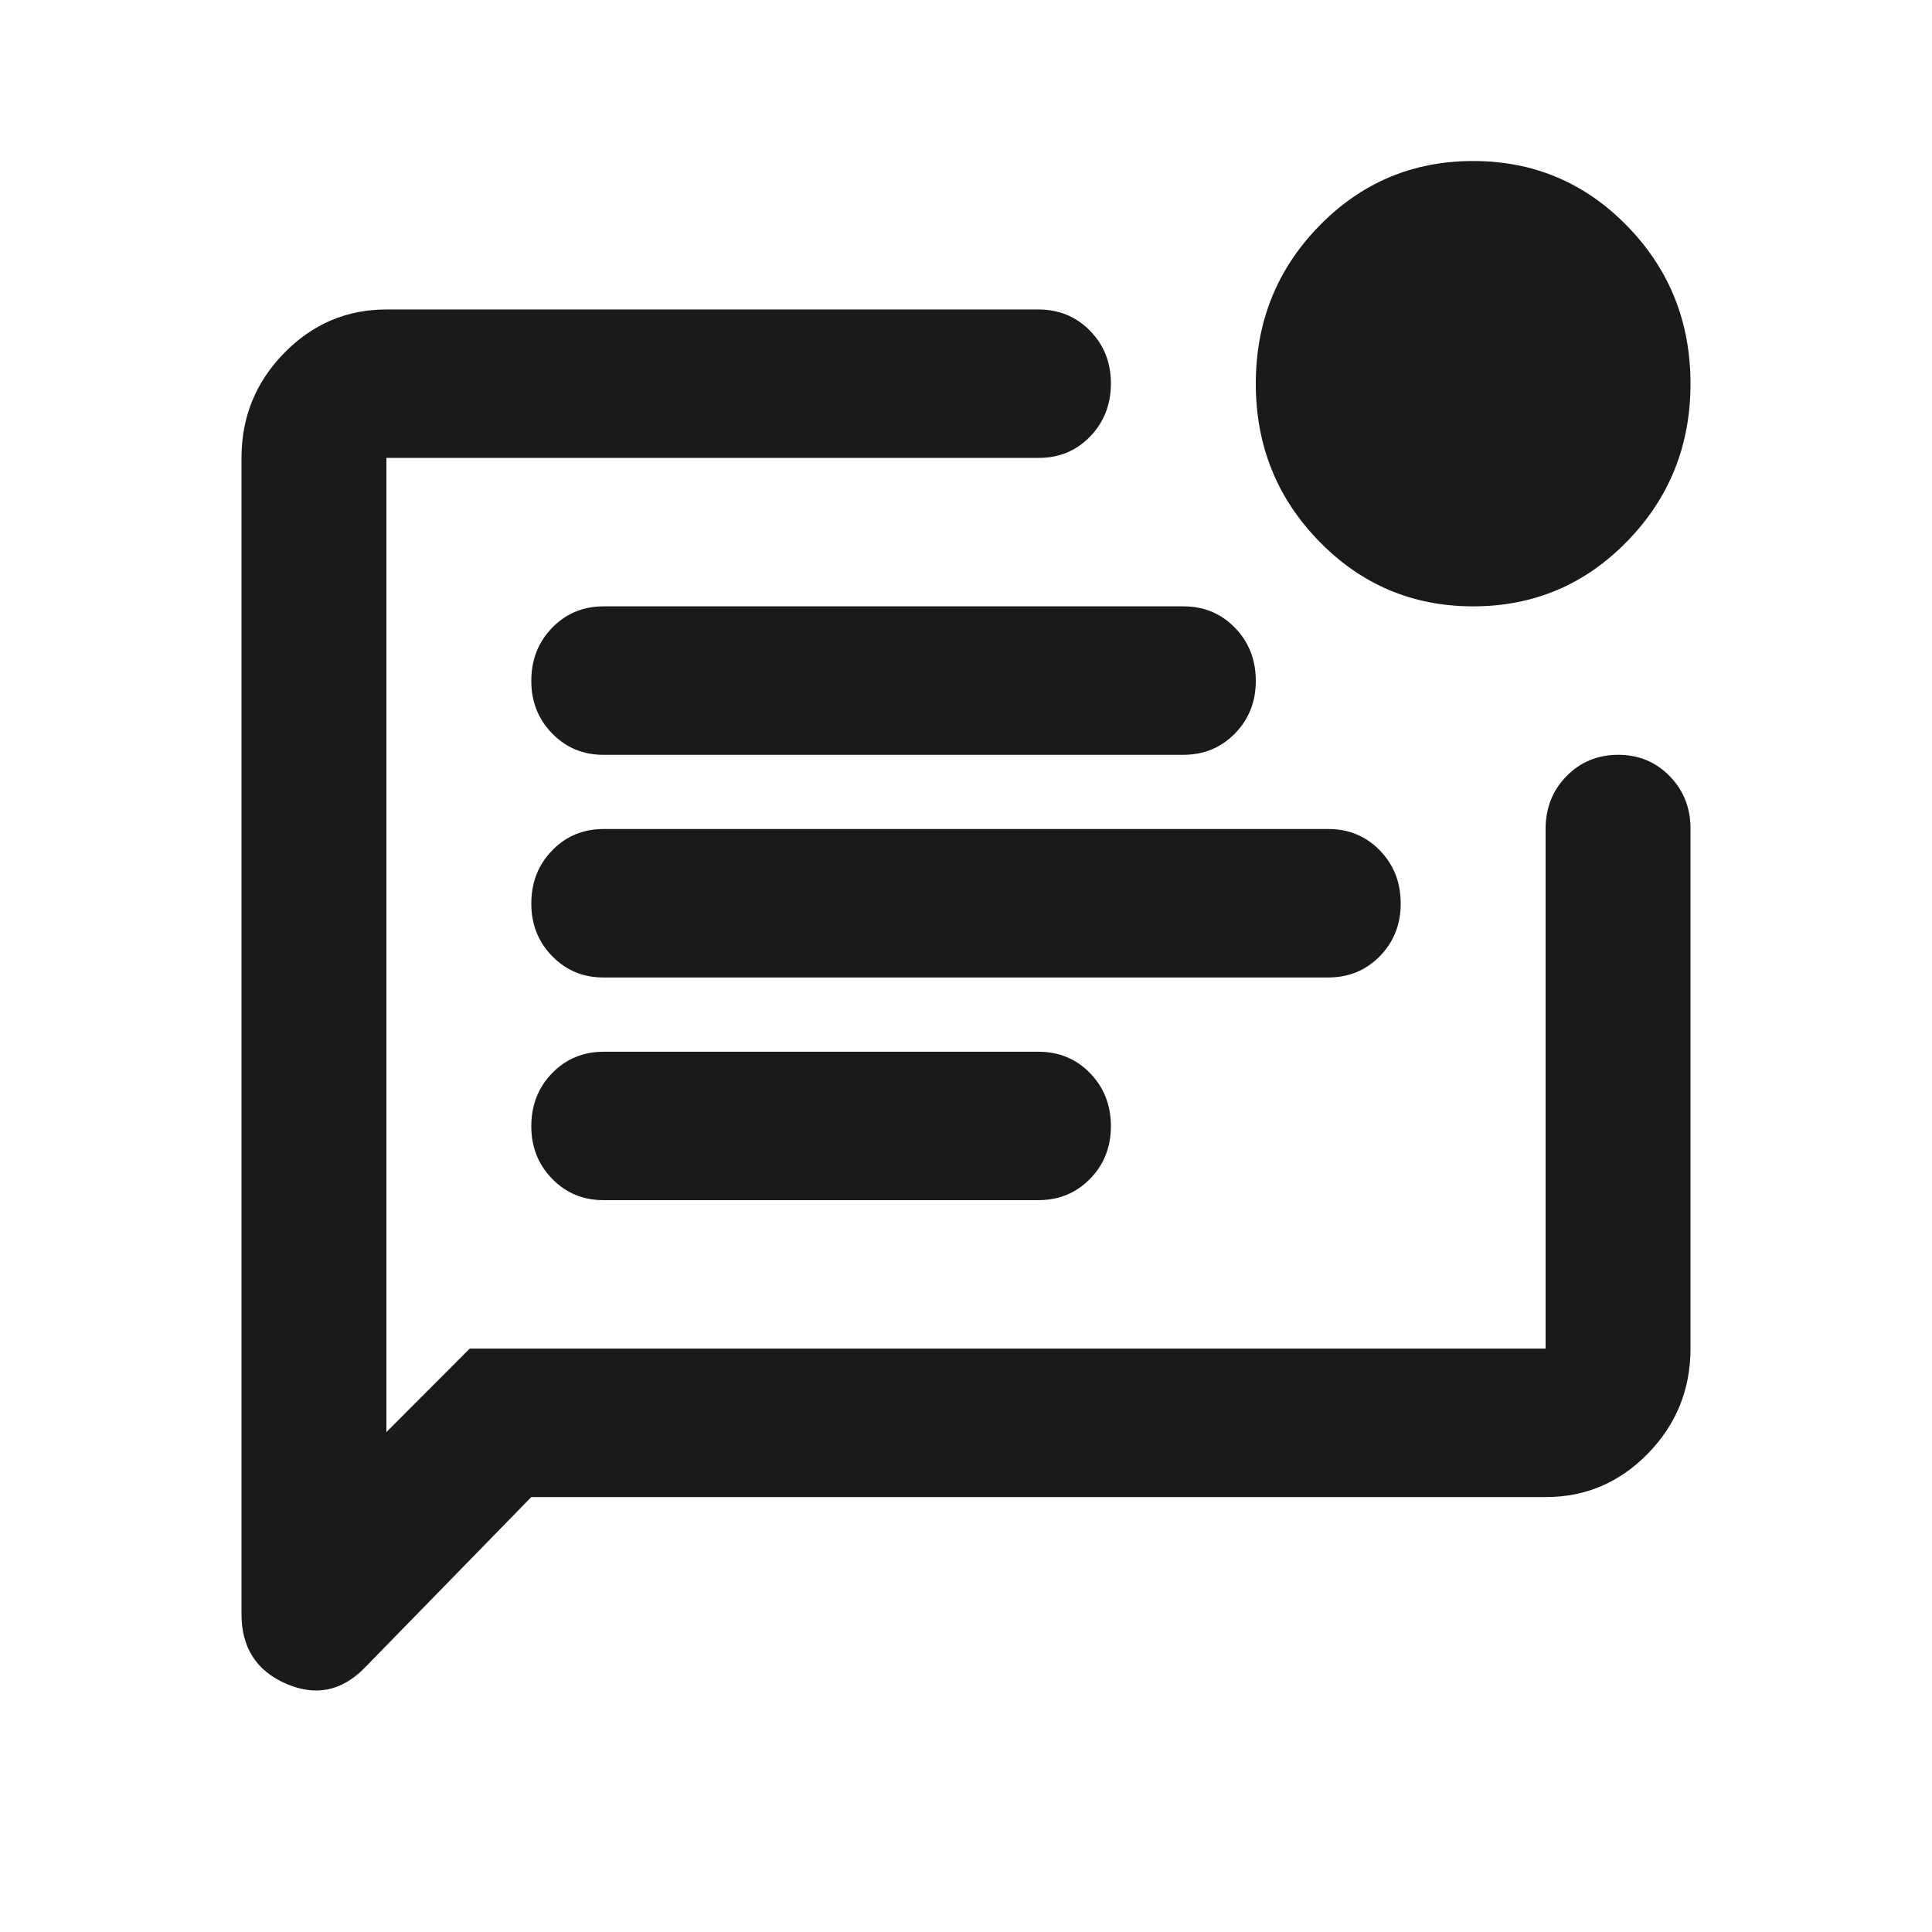 <svg width="32" height="32" viewBox="0 0 32 32" fill="none" xmlns="http://www.w3.org/2000/svg">
<g id="mark-unread-chat-alt-outline-rounded">
<path id="Vector" d="M10 19.878H17.2C17.54 19.878 17.825 19.76 18.056 19.524C18.286 19.288 18.401 18.997 18.4 18.649C18.399 18.302 18.284 18.01 18.054 17.774C17.825 17.538 17.54 17.42 17.2 17.42H10C9.66 17.42 9.375 17.538 9.146 17.774C8.916 18.01 8.801 18.302 8.8 18.649C8.799 18.997 8.914 19.289 9.146 19.526C9.377 19.762 9.662 19.88 10 19.878ZM10 16.19H22C22.34 16.19 22.625 16.072 22.856 15.836C23.086 15.6 23.201 15.308 23.2 14.961C23.199 14.613 23.084 14.322 22.854 14.085C22.625 13.849 22.34 13.731 22 13.731H10C9.66 13.731 9.375 13.849 9.146 14.085C8.916 14.322 8.801 14.613 8.8 14.961C8.799 15.308 8.914 15.601 9.146 15.837C9.377 16.074 9.662 16.192 10 16.19ZM10 12.502H19.6C19.94 12.502 20.225 12.384 20.456 12.148C20.686 11.912 20.801 11.62 20.8 11.273C20.799 10.925 20.684 10.633 20.454 10.397C20.225 10.161 19.94 10.043 19.6 10.043H10C9.66 10.043 9.375 10.161 9.146 10.397C8.916 10.633 8.801 10.925 8.8 11.273C8.799 11.62 8.914 11.912 9.146 12.149C9.377 12.386 9.662 12.504 10 12.502ZM8.8 24.796L6.04 27.624C5.66 28.013 5.225 28.1 4.734 27.886C4.244 27.671 3.999 27.286 4 26.732V7.584C4 6.908 4.235 6.33 4.706 5.848C5.176 5.367 5.741 5.126 6.4 5.126H17.2C17.54 5.126 17.825 5.244 18.056 5.48C18.286 5.716 18.401 6.007 18.4 6.355C18.399 6.702 18.284 6.995 18.054 7.232C17.825 7.468 17.54 7.586 17.2 7.584H6.4V23.72L7.78 22.337H25.6V13.731C25.6 13.383 25.715 13.091 25.946 12.856C26.176 12.621 26.461 12.503 26.8 12.502C27.139 12.501 27.424 12.619 27.656 12.856C27.887 13.093 28.002 13.385 28 13.731V22.337C28 23.013 27.765 23.593 27.296 24.074C26.826 24.556 26.261 24.797 25.6 24.796H8.8ZM24.4 10.043C23.4 10.043 22.55 9.685 21.85 8.967C21.15 8.25 20.8 7.379 20.8 6.355C20.8 5.33 21.15 4.46 21.85 3.742C22.55 3.025 23.4 2.667 24.4 2.667C25.4 2.667 26.25 3.025 26.95 3.742C27.65 4.46 28 5.33 28 6.355C28 7.379 27.65 8.25 26.95 8.967C26.25 9.685 25.4 10.043 24.4 10.043Z" fill="#1A1A1A"/>
</g>
</svg>
